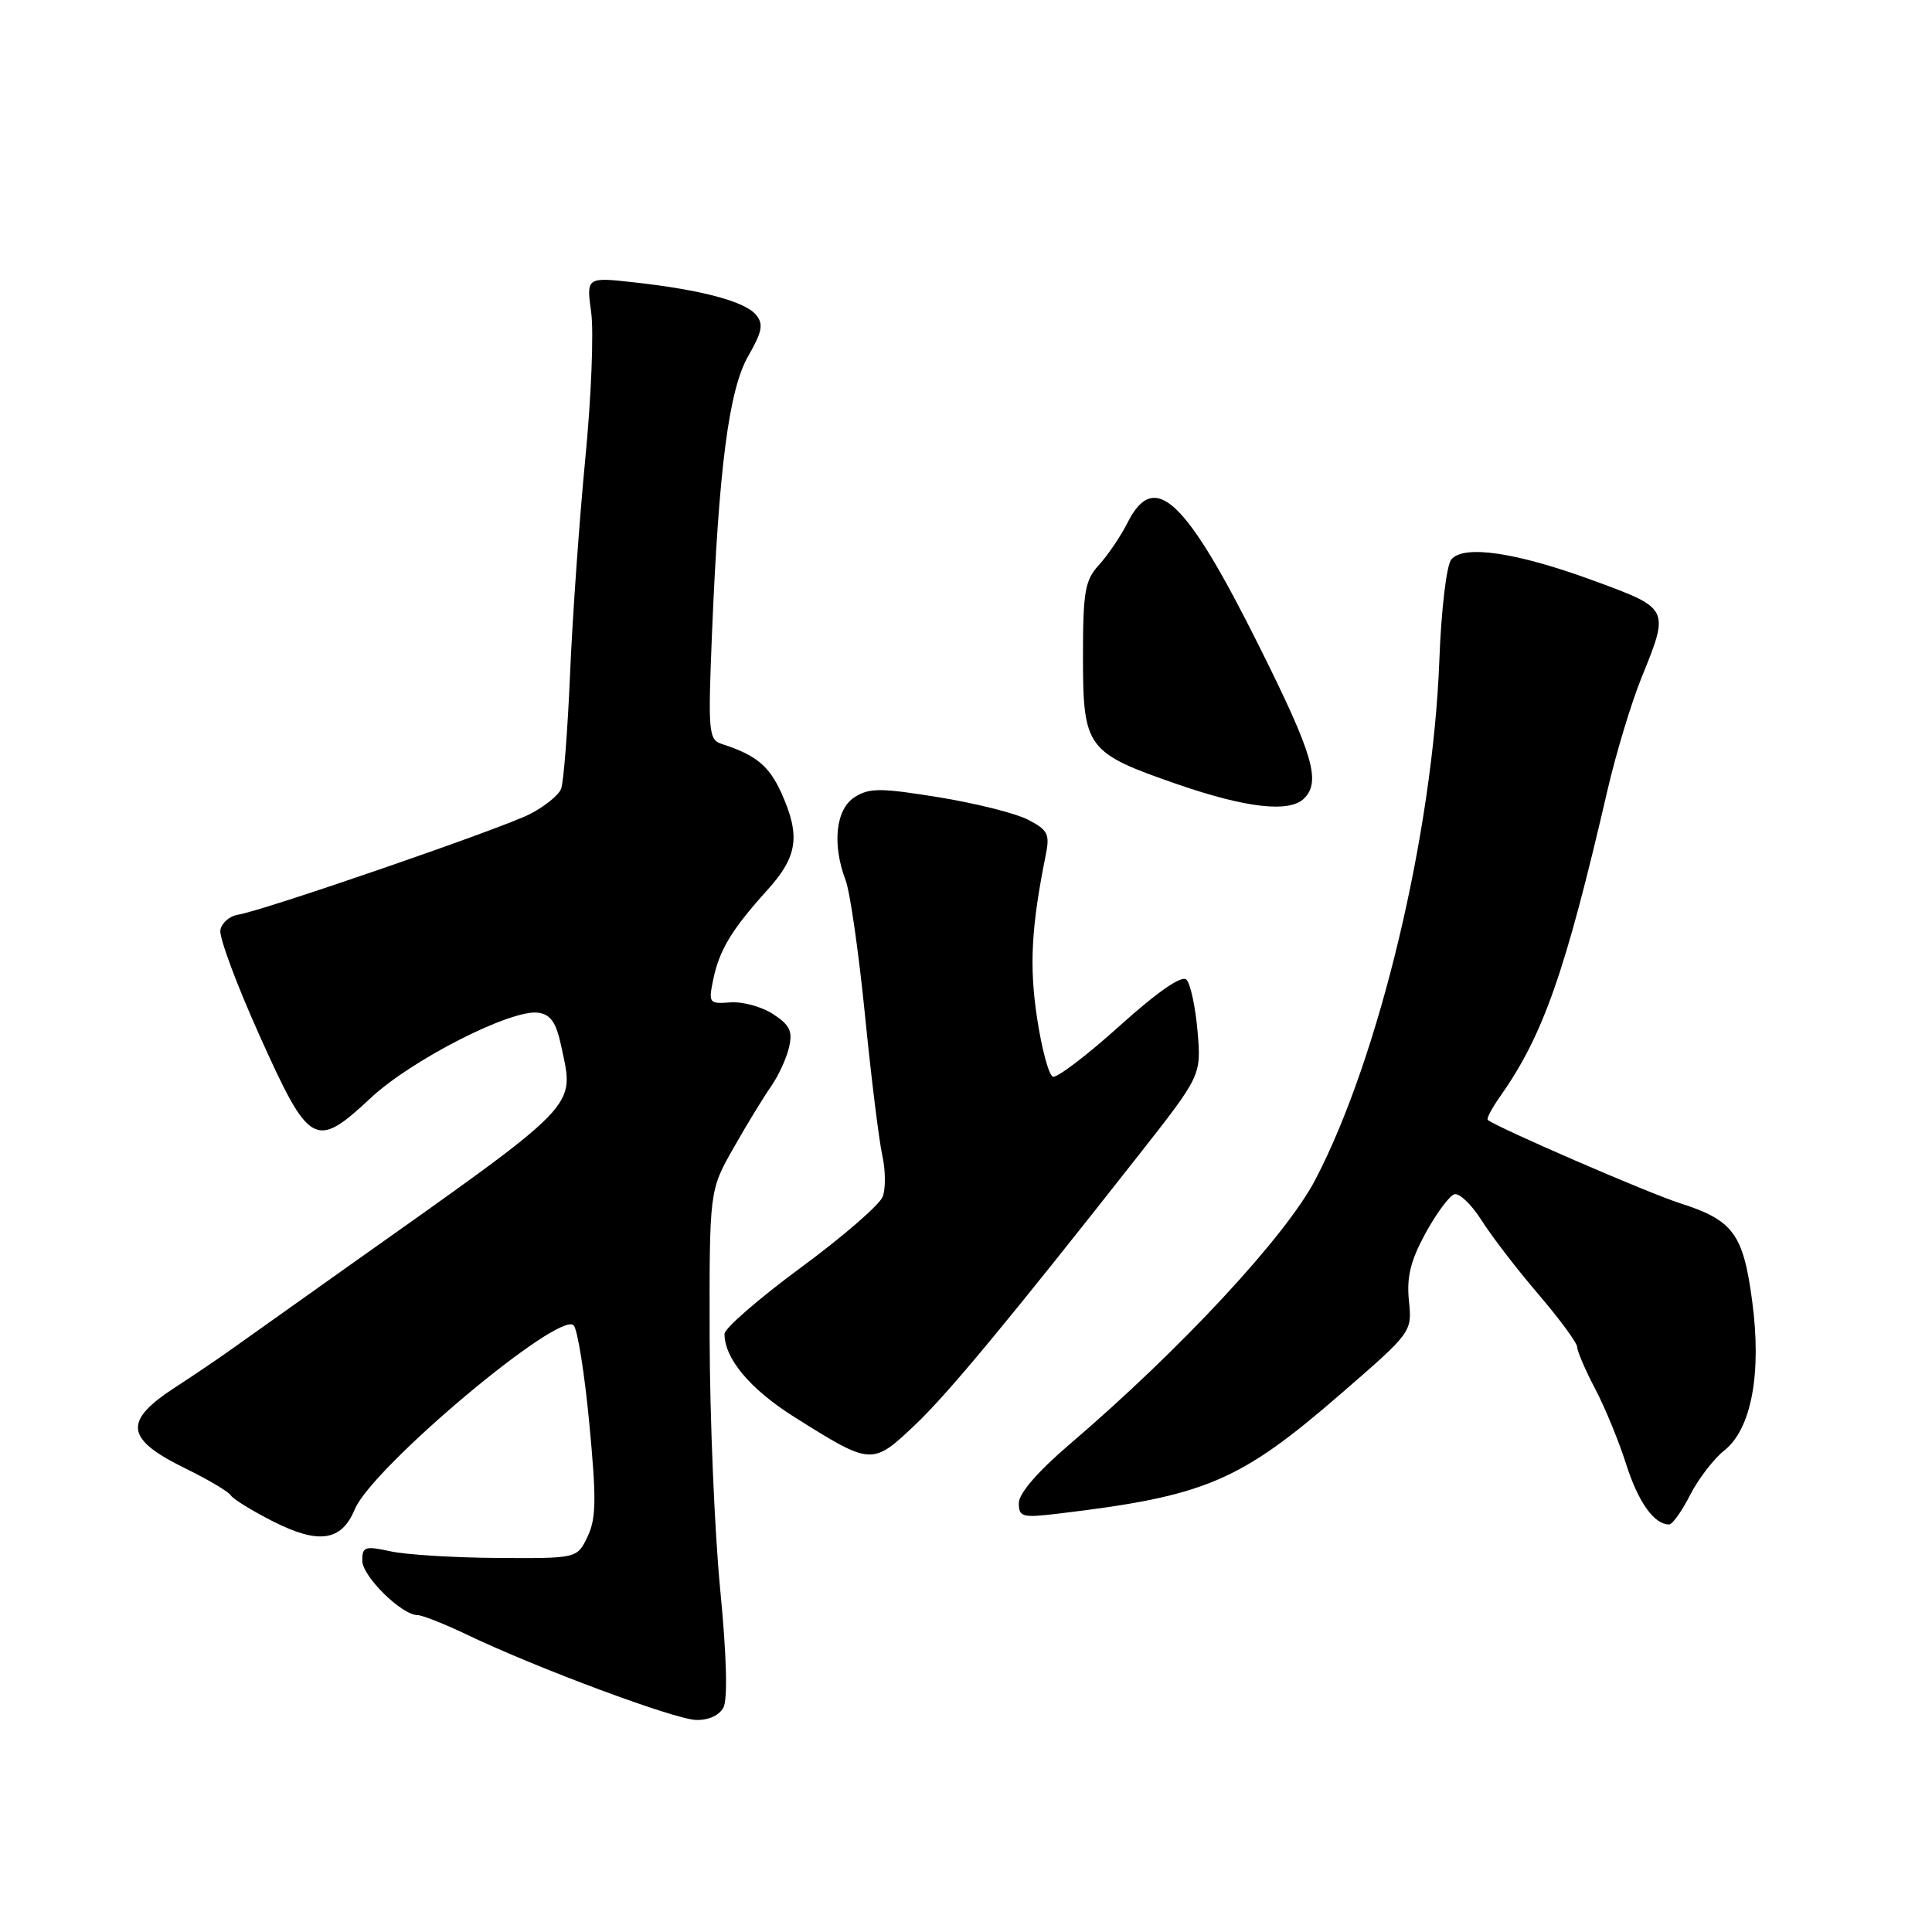 <?xml version="1.0" encoding="UTF-8" standalone="no"?>
<!DOCTYPE svg PUBLIC "-//W3C//DTD SVG 1.1//EN" "http://www.w3.org/Graphics/SVG/1.1/DTD/svg11.dtd" >
<svg xmlns="http://www.w3.org/2000/svg" xmlns:xlink="http://www.w3.org/1999/xlink" version="1.1" viewBox="0 0 256 256">
 <g >
 <path fill="currentColor"
d=" M 95.86 226.25 C 96.44 225.15 96.28 219.32 95.42 210.50 C 94.68 202.80 94.05 187.78 94.03 177.12 C 94.00 157.74 94.00 157.74 97.19 152.12 C 98.94 149.03 101.17 145.38 102.14 144.00 C 103.11 142.62 104.19 140.30 104.54 138.83 C 105.06 136.66 104.67 135.83 102.45 134.38 C 100.96 133.40 98.41 132.70 96.78 132.82 C 93.95 133.04 93.86 132.92 94.51 129.77 C 95.33 125.85 96.97 123.14 101.70 117.91 C 105.70 113.48 106.09 110.75 103.53 105.06 C 101.91 101.48 100.17 100.04 95.64 98.58 C 93.90 98.02 93.81 97.03 94.33 84.24 C 95.24 61.98 96.58 51.62 99.16 47.15 C 101.00 43.95 101.19 42.93 100.18 41.72 C 98.71 39.94 92.92 38.40 84.09 37.42 C 77.69 36.71 77.69 36.71 78.34 41.43 C 78.69 44.03 78.34 52.75 77.55 60.83 C 76.77 68.90 75.86 81.68 75.54 89.23 C 75.22 96.78 74.68 103.67 74.35 104.52 C 74.02 105.38 72.12 106.91 70.13 107.91 C 66.23 109.87 34.81 120.70 31.51 121.21 C 30.42 121.38 29.38 122.29 29.20 123.23 C 29.01 124.16 31.35 130.46 34.39 137.21 C 41.00 151.93 41.77 152.36 49.12 145.49 C 54.53 140.43 67.77 133.68 71.32 134.19 C 72.98 134.43 73.70 135.48 74.38 138.68 C 76.11 146.91 77.21 145.77 46.17 167.77 C 39.75 172.33 32.92 177.18 31.00 178.55 C 29.07 179.93 25.61 182.28 23.29 183.78 C 16.27 188.32 16.55 190.66 24.62 194.60 C 27.60 196.06 30.29 197.66 30.59 198.15 C 30.89 198.64 33.41 200.19 36.19 201.60 C 42.24 204.66 45.25 204.22 47.00 200.01 C 49.28 194.48 74.06 173.66 76.01 175.61 C 76.52 176.12 77.46 181.98 78.09 188.64 C 79.04 198.65 79.00 201.23 77.85 203.62 C 76.47 206.50 76.47 206.50 65.98 206.44 C 60.22 206.40 53.81 206.01 51.75 205.56 C 48.37 204.82 48.00 204.94 48.00 206.78 C 48.00 208.86 53.20 213.99 55.33 214.01 C 55.97 214.02 58.98 215.21 62.00 216.66 C 71.12 221.03 89.32 227.80 92.21 227.90 C 93.85 227.96 95.30 227.31 95.86 226.25 Z  M 223.95 198.09 C 225.05 195.95 227.08 193.30 228.46 192.21 C 232.07 189.37 233.46 181.99 232.17 172.38 C 230.99 163.50 229.65 161.68 222.63 159.44 C 218.45 158.11 198.47 149.45 197.14 148.40 C 196.94 148.24 197.67 146.85 198.76 145.31 C 204.49 137.19 207.42 128.83 213.01 104.66 C 214.14 99.80 216.17 93.08 217.53 89.74 C 221.23 80.63 221.23 80.64 211.25 76.97 C 200.98 73.19 193.95 72.14 192.30 74.14 C 191.67 74.90 190.97 80.79 190.72 87.50 C 189.85 110.38 182.76 140.09 174.29 156.31 C 170.40 163.78 156.52 178.73 141.75 191.36 C 137.53 194.96 135.00 197.89 135.00 199.16 C 135.00 201.02 135.44 201.14 140.25 200.56 C 159.73 198.24 164.27 196.31 177.70 184.66 C 187.10 176.51 187.11 176.50 186.69 172.35 C 186.37 169.21 186.91 167.04 188.88 163.42 C 190.32 160.79 192.04 158.46 192.70 158.25 C 193.35 158.04 194.98 159.59 196.30 161.68 C 197.63 163.78 201.02 168.20 203.85 171.50 C 206.67 174.80 208.99 177.95 208.99 178.51 C 209.00 179.06 210.06 181.54 211.36 184.01 C 212.66 186.48 214.51 190.97 215.47 194.00 C 217.08 199.05 219.18 202.00 221.17 202.00 C 221.60 202.00 222.86 200.24 223.95 198.09 Z  M 121.31 188.75 C 125.65 184.62 133.63 175.00 150.84 153.11 C 159.18 142.50 159.18 142.50 158.68 136.63 C 158.40 133.41 157.74 130.34 157.21 129.81 C 156.59 129.19 153.41 131.39 148.37 135.92 C 144.05 139.82 140.06 142.85 139.52 142.67 C 138.98 142.49 138.04 139.01 137.42 134.92 C 136.37 128.02 136.65 122.80 138.56 113.33 C 139.13 110.53 138.86 109.98 136.23 108.62 C 134.59 107.77 129.26 106.43 124.38 105.64 C 116.69 104.39 115.20 104.39 113.25 105.62 C 110.74 107.21 110.23 111.85 112.05 116.64 C 112.63 118.16 113.78 126.17 114.61 134.45 C 115.43 142.73 116.47 151.10 116.90 153.05 C 117.34 155.00 117.37 157.47 116.97 158.55 C 116.57 159.63 111.69 163.86 106.12 167.96 C 100.56 172.06 96.00 176.01 96.00 176.75 C 96.00 180.02 99.40 184.07 105.22 187.74 C 115.51 194.21 115.55 194.21 121.31 188.75 Z  M 172.80 105.80 C 175.05 103.55 174.00 99.97 166.90 85.74 C 157.08 66.04 152.98 62.18 149.41 69.25 C 148.51 71.04 146.81 73.55 145.63 74.84 C 143.76 76.89 143.50 78.36 143.50 87.06 C 143.51 99.14 143.96 99.74 156.02 103.92 C 165.14 107.07 170.88 107.72 172.80 105.80 Z "/>
</g>
</svg>